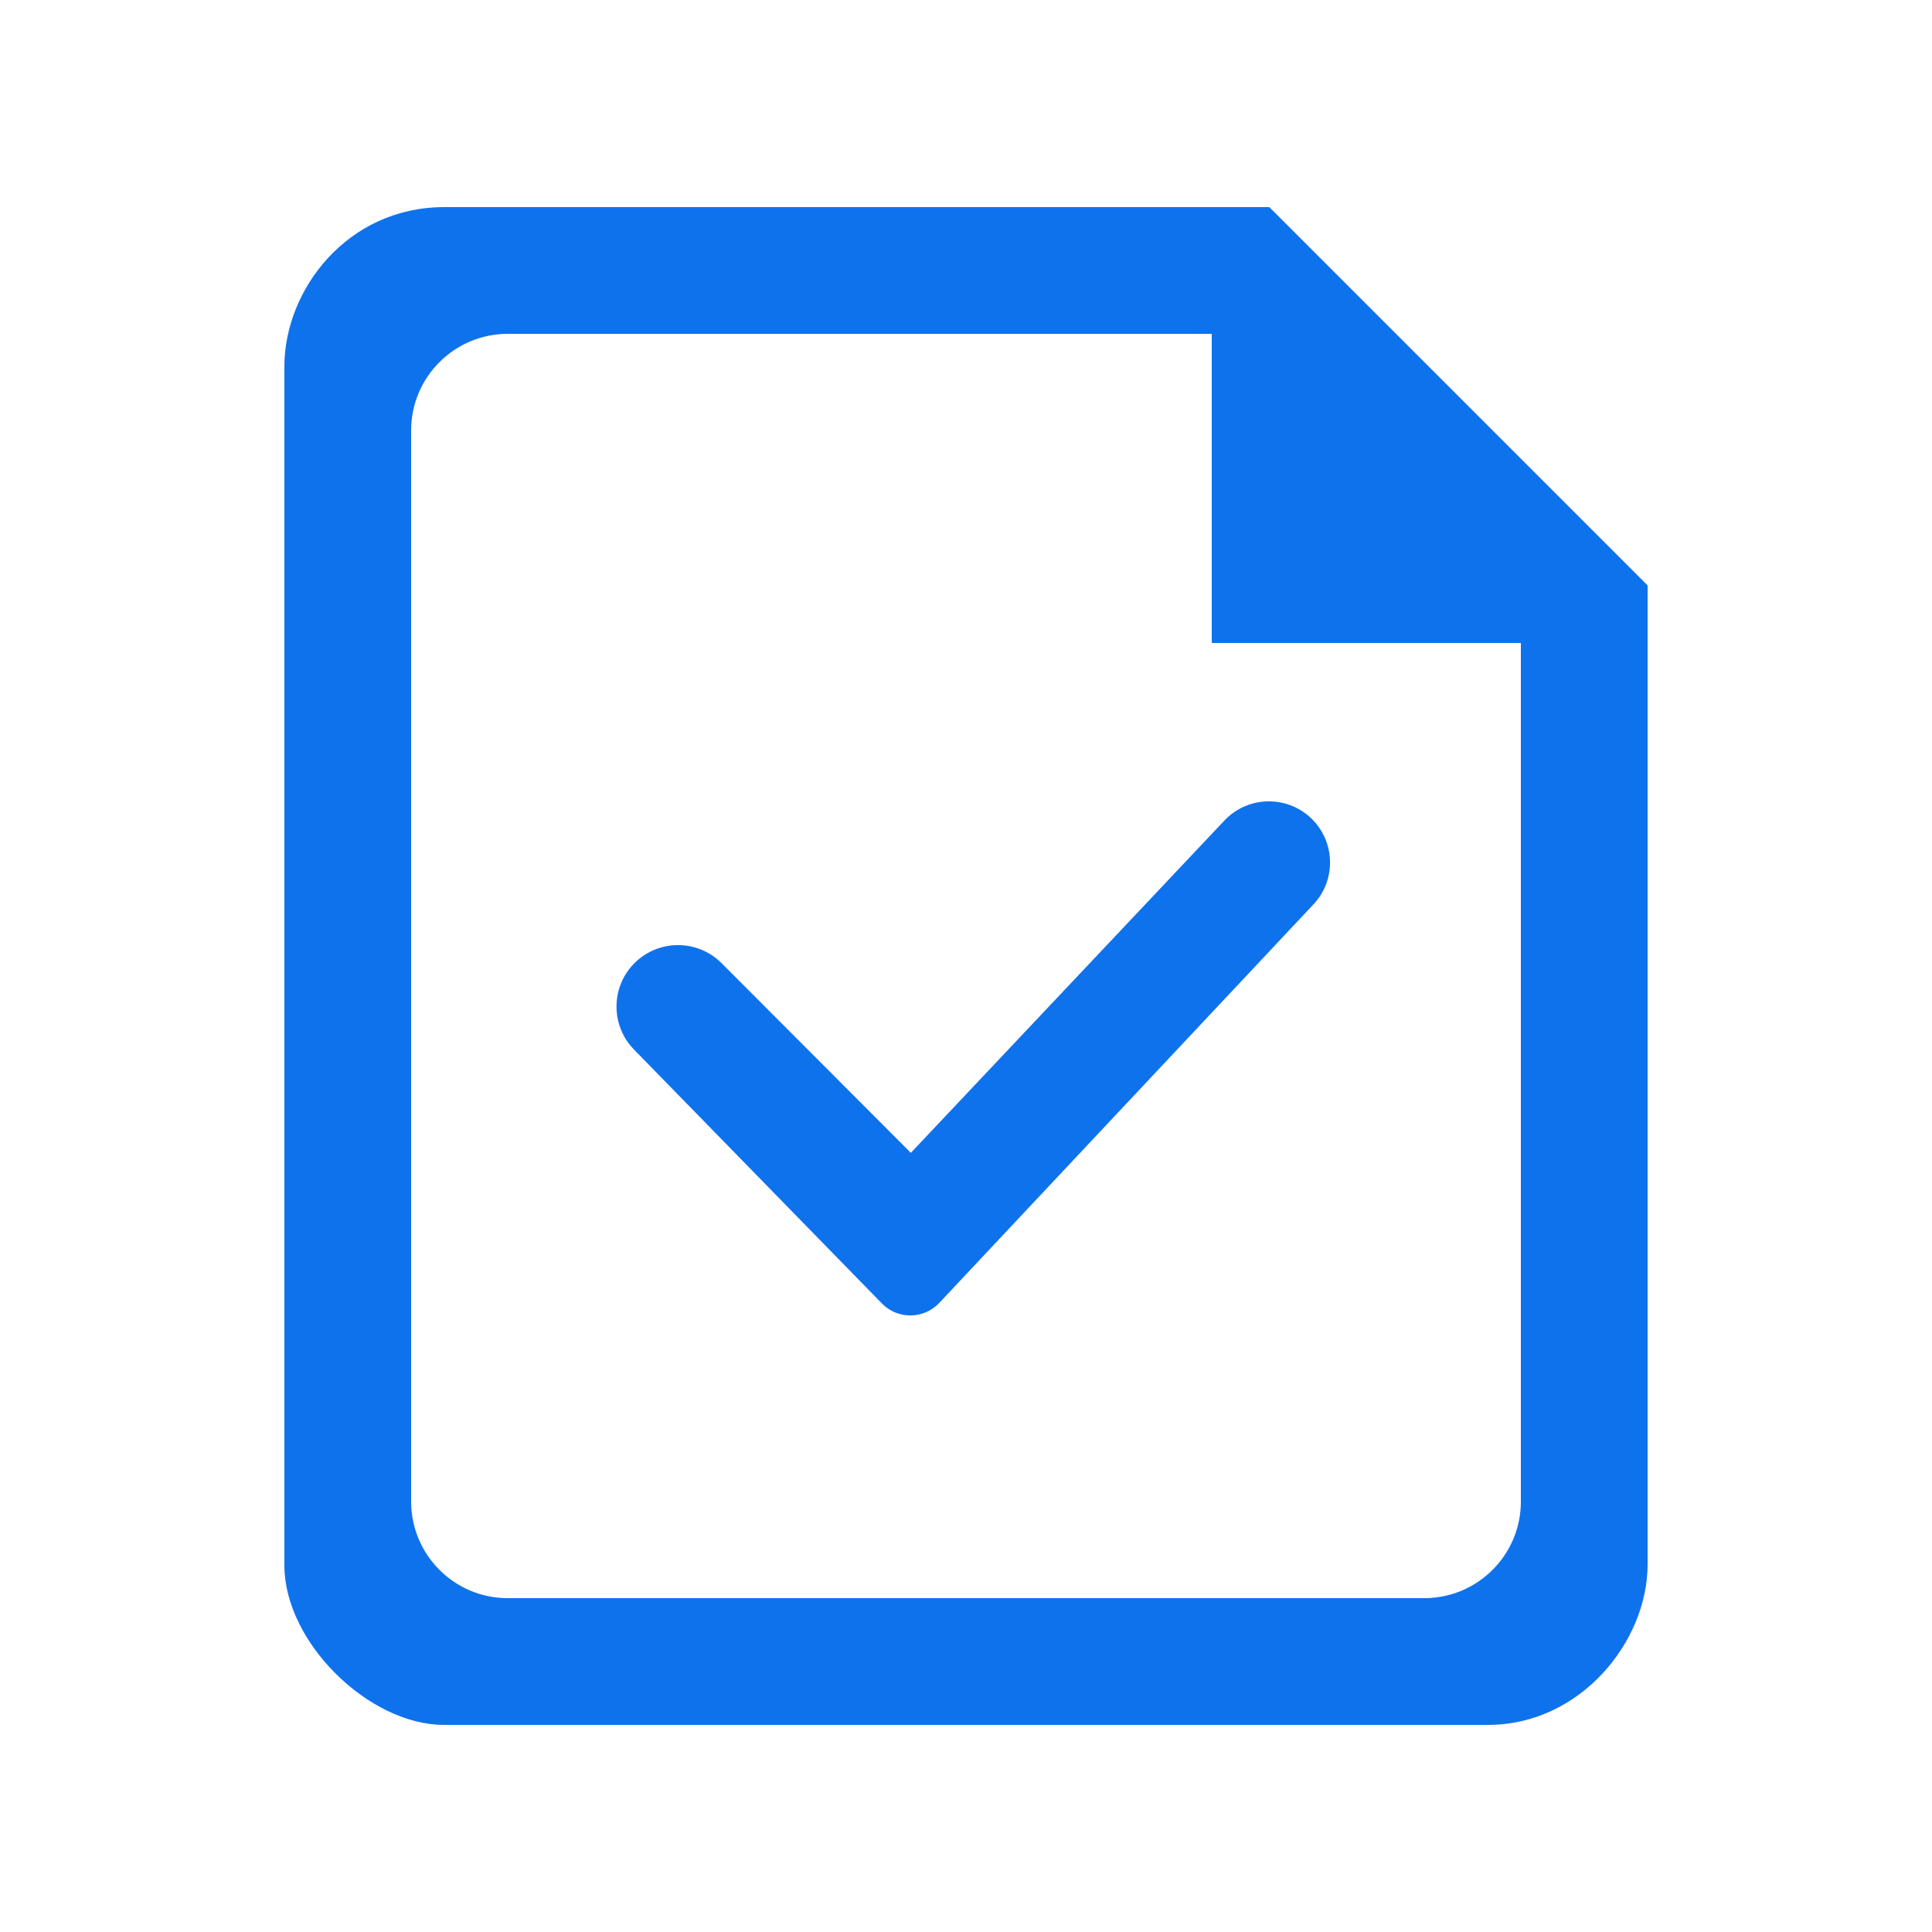 <svg width="20" height="20" viewBox="0 0 20 20" fill="none" xmlns="http://www.w3.org/2000/svg">
<g id="20px icon">
<g id="vector">
<path fill-rule="evenodd" clip-rule="evenodd" d="M2.944 3.793C2.944 3 3.595 2.144 4.599 2.144H13.14L17.056 6.06L17.056 16.194C17.056 17 16.354 17.856 15.405 17.856H4.595C3.818 17.856 2.944 17 2.944 16.206V3.793ZM12.544 3.456H5.256C4.704 3.456 4.256 3.904 4.256 4.456V15.544C4.256 16.096 4.704 16.544 5.256 16.544H14.744C15.296 16.544 15.744 16.096 15.744 15.544V6.656H12.544V3.456Z" fill="#0F72ED"/>
<path d="M9.723 13.488C9.563 13.658 9.293 13.661 9.13 13.494L6.563 10.865C6.327 10.623 6.321 10.238 6.55 9.989C6.795 9.723 7.213 9.714 7.469 9.97L9.429 11.934L12.675 8.494C12.927 8.227 13.353 8.23 13.602 8.5C13.826 8.745 13.824 9.121 13.597 9.362L9.723 13.488Z" fill="#0F72ED"/>
</g>
</g>
</svg>
